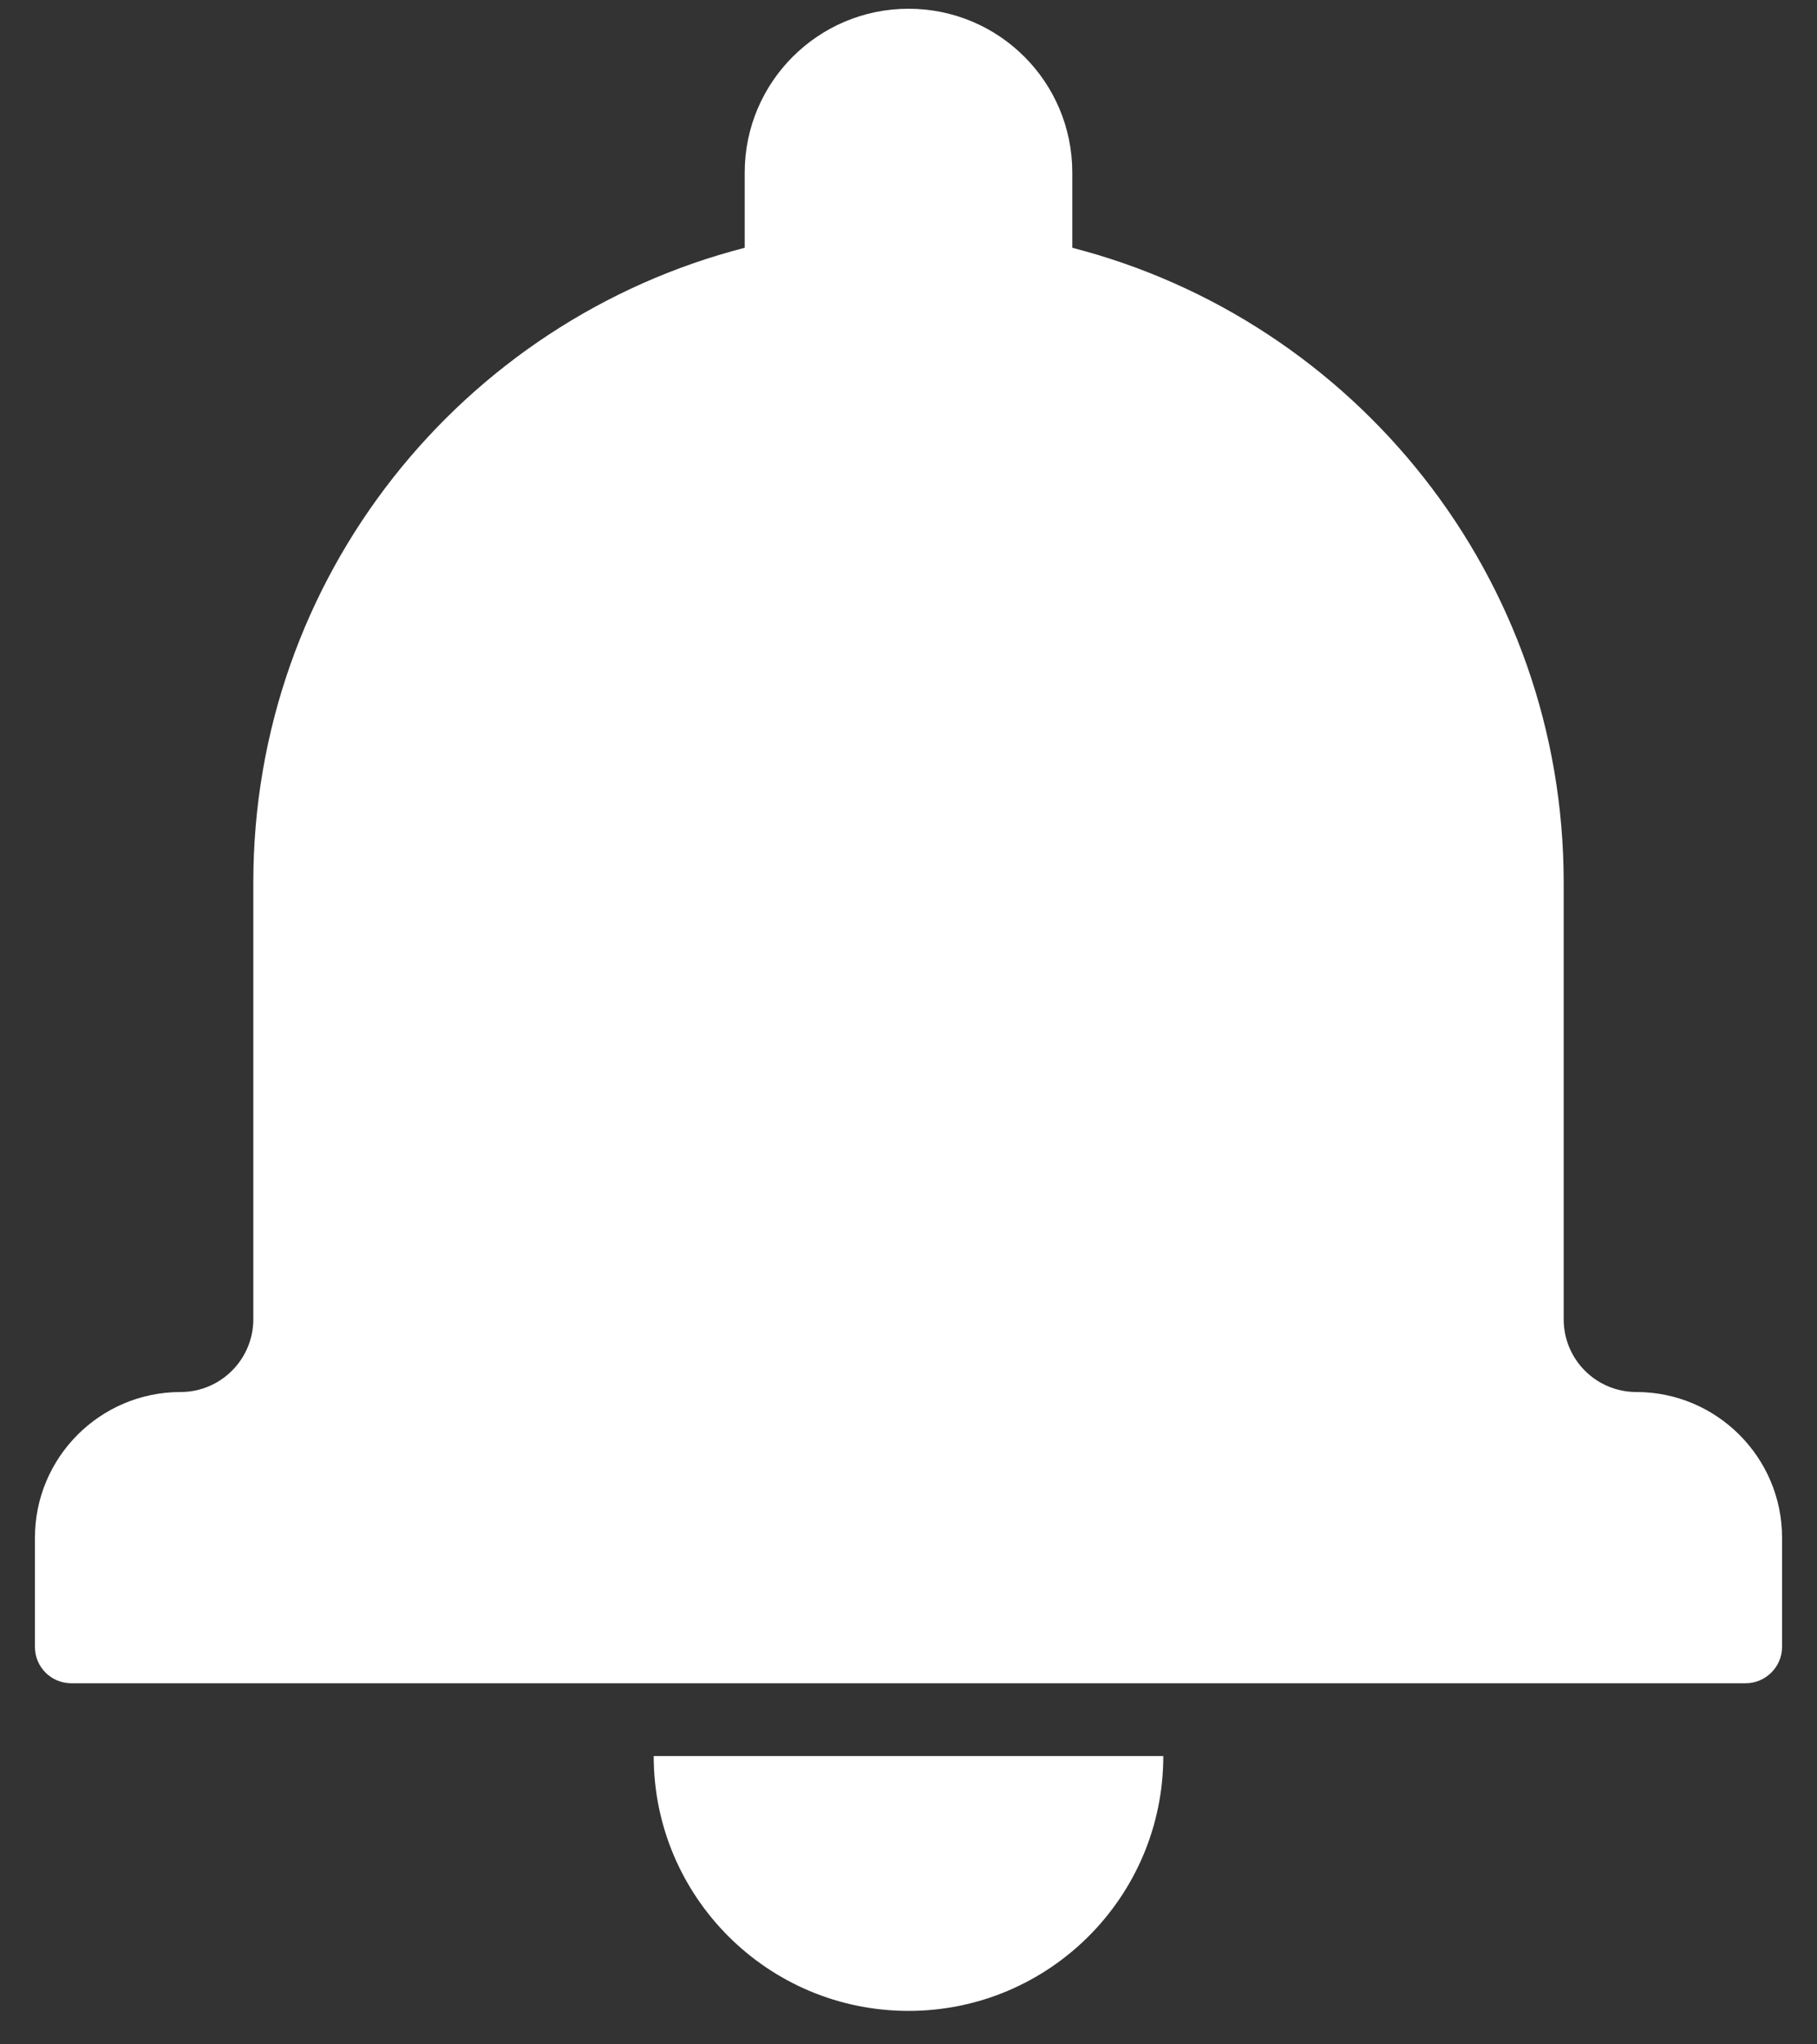 <?xml version="1.0" encoding="UTF-8"?>
<svg width="48px" height="54px" viewBox="0 0 48 54" version="1.1" xmlns="http://www.w3.org/2000/svg" xmlns:xlink="http://www.w3.org/1999/xlink">
    <rect x="0" y="0" width="48" height="54" fill="#333333" stroke="none"/>
    <!-- Generator: Sketch 48.2 (47327) - http://www.bohemiancoding.com/sketch -->
    <title>ic_alert</title>
    <desc>Created with Sketch.</desc>
    <defs></defs>
    <g id="Wallet-Lunes" stroke="none" stroke-width="1" fill="none" fill-rule="evenodd" transform="translate(-549, -2378)">
        <g id="ic_alert" transform="translate(549.923, 2378.231)" fill="#FFFFFF" fill-rule="nonzero">
            <g id="Group">
                <path d="M18.75,6.314 C11.285,8.235 5.769,15.008 5.769,23.076 L5.769,34.614 C5.769,35.677 4.906,36.538 3.848,36.538 C1.723,36.538 0,38.265 0,40.385 L0,43.272 C0,43.802 0.427,44.231 0.964,44.231 L45.19,44.231 C45.722,44.231 46.154,43.795 46.154,43.272 L46.154,40.385 C46.154,38.26 44.423,36.538 42.306,36.538 C41.245,36.538 40.385,35.683 40.385,34.614 L40.385,23.076 C40.385,15.012 34.87,8.235 27.404,6.314 L27.404,4.328 C27.404,1.932 25.467,0 23.077,0 C20.692,0 18.75,1.938 18.75,4.328 L18.75,6.314 Z M16.346,46.154 L29.808,46.154 C29.808,49.871 26.794,52.885 23.077,52.885 C19.36,52.885 16.346,49.871 16.346,46.154 Z" id="Shape"></path>
            </g>
        </g>
    </g>
</svg>
